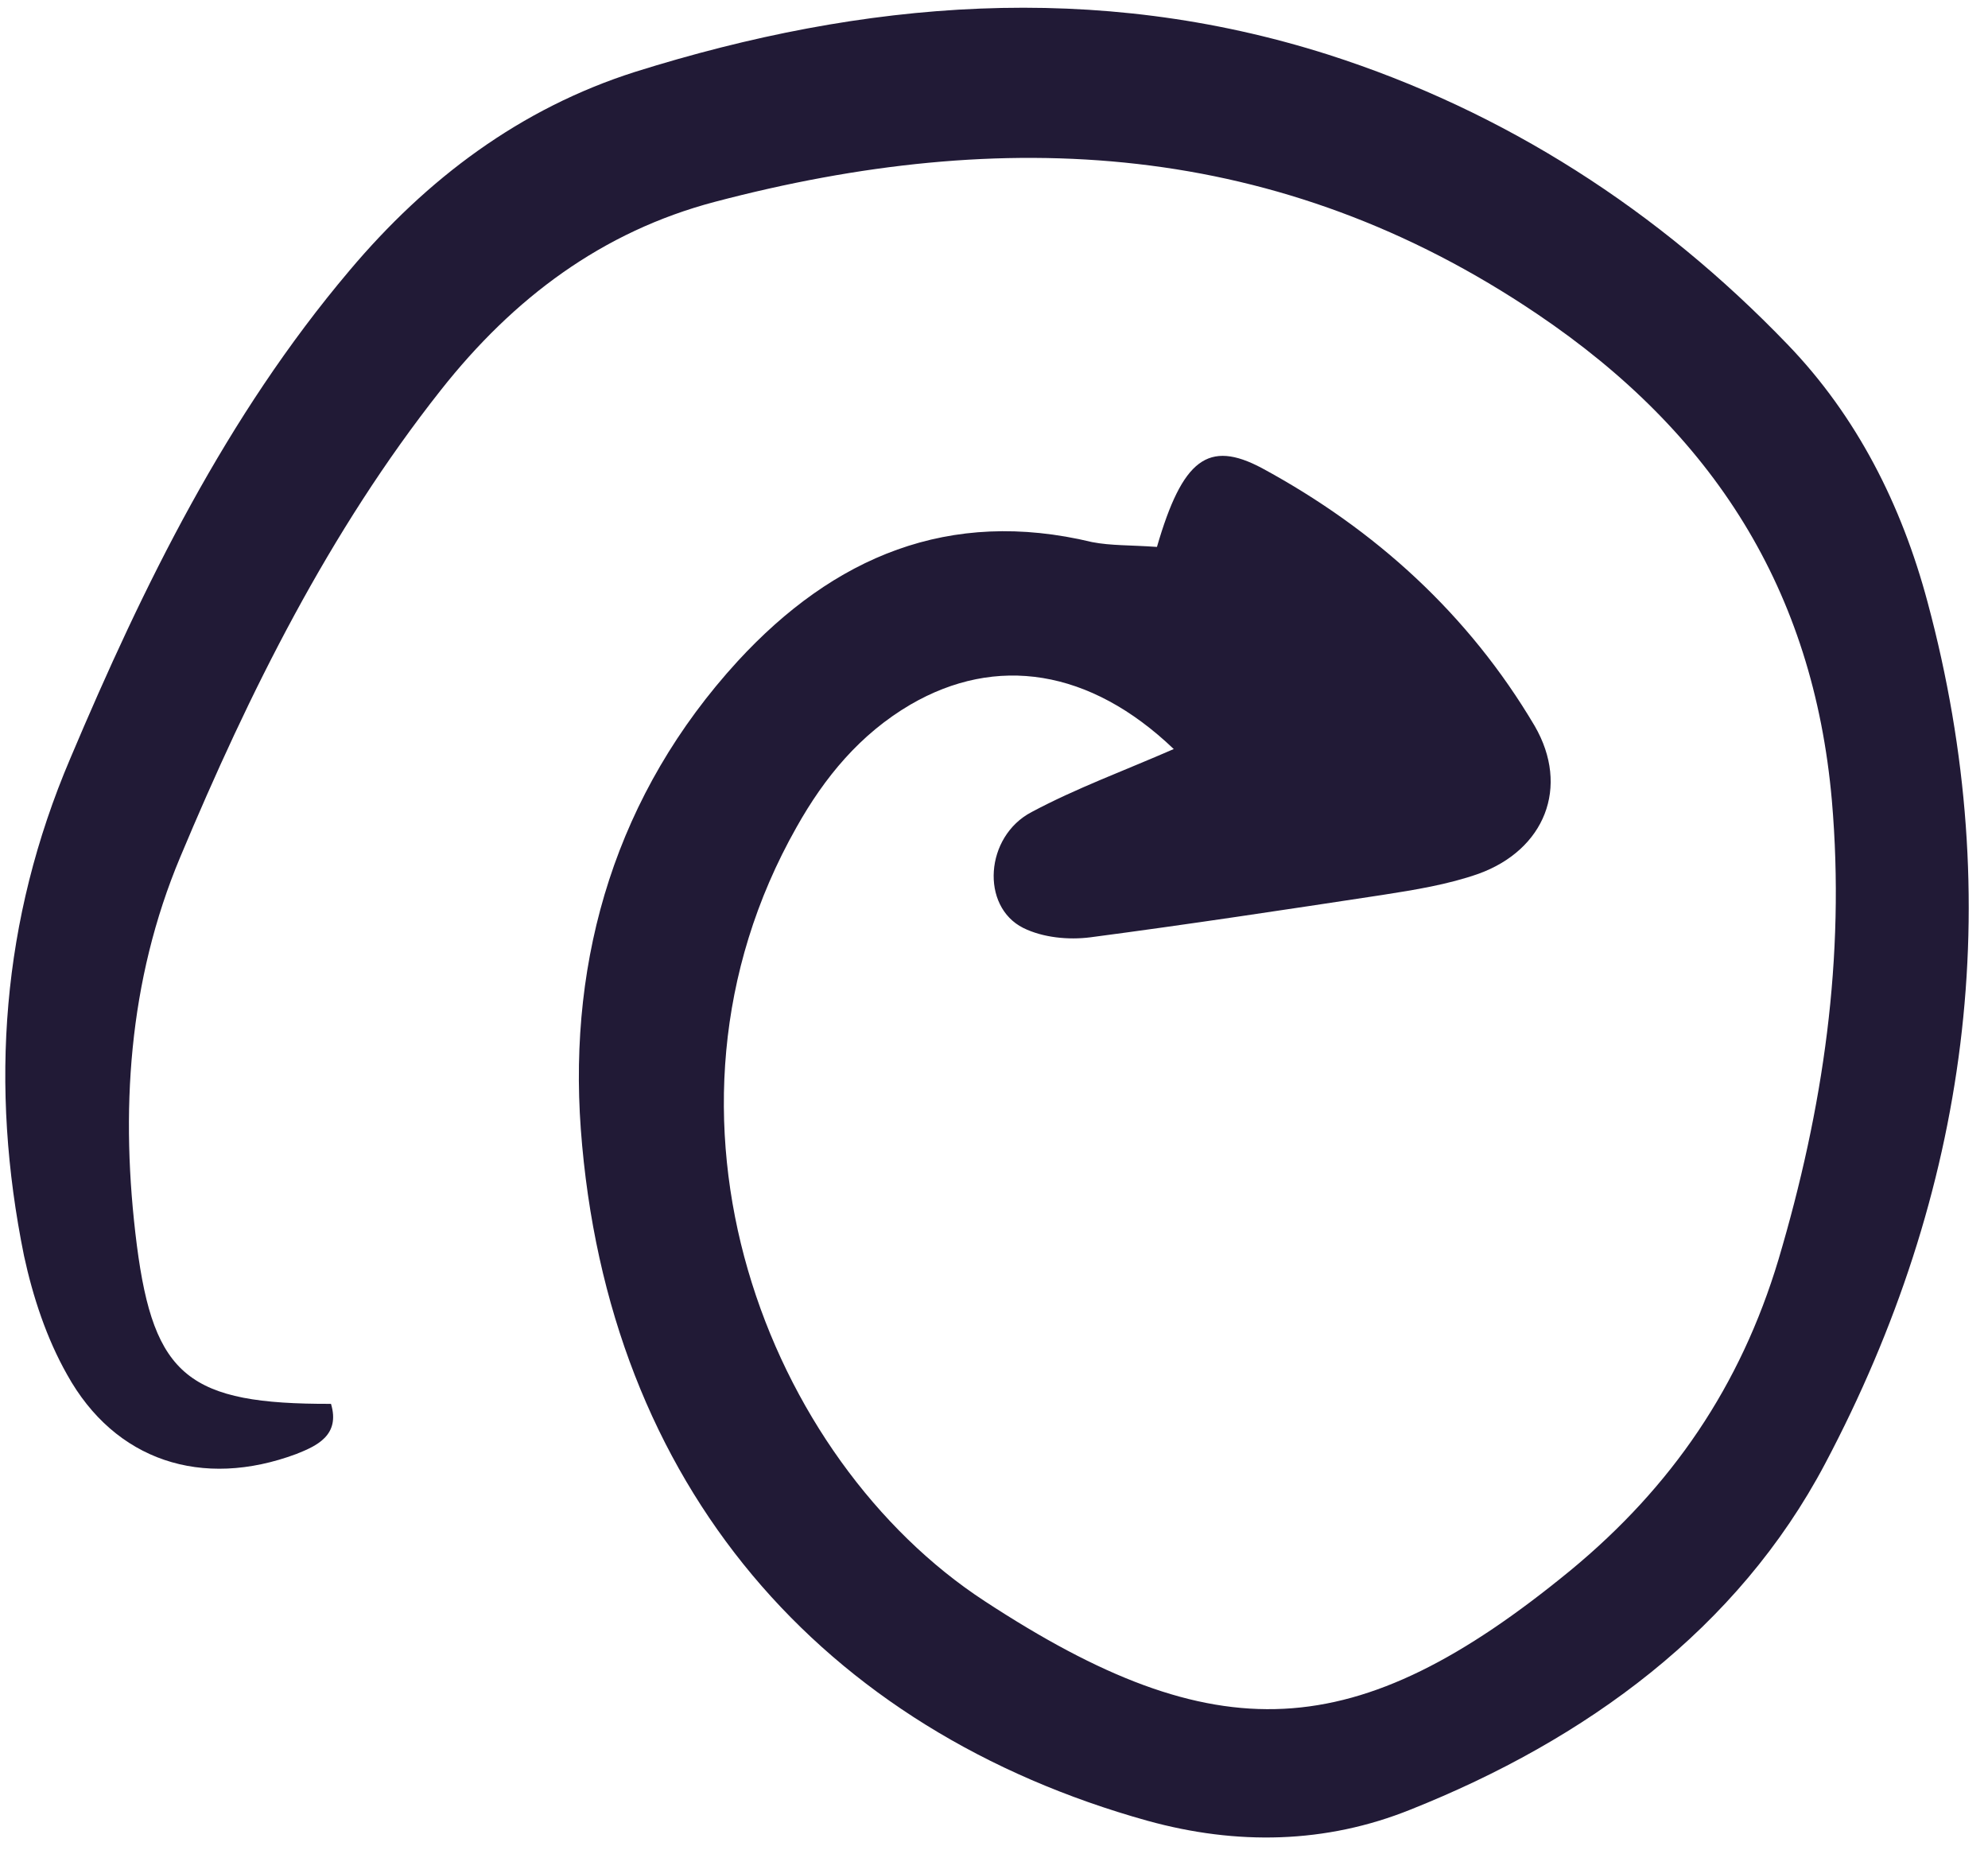 <svg width="86" height="80" viewBox="0 0 86 80" fill="none" xmlns="http://www.w3.org/2000/svg">
<path d="M50.049 23.655C51.154 19.849 52.271 19.013 54.588 20.245C59.497 22.903 63.538 26.576 66.389 31.396C67.924 34.045 66.816 36.756 63.966 37.79C62.639 38.258 61.204 38.488 59.81 38.706C55.603 39.345 51.396 39.984 47.167 40.54C46.216 40.661 45.116 40.554 44.267 40.135C42.41 39.204 42.607 36.179 44.625 35.123C46.56 34.089 48.656 33.324 50.776 32.397C47.146 28.926 43.097 28.316 39.385 30.475C37.203 31.755 35.669 33.619 34.458 35.777C27.357 48.321 33.237 63.142 42.597 69.251C52.614 75.81 58.642 75.553 67.948 67.913C72.321 64.302 75.291 59.951 76.935 54.482C78.875 47.95 79.832 41.414 79.246 34.622C78.444 25.52 74.128 18.725 66.499 13.581C55.326 6.037 43.418 5.438 30.918 8.731C26.057 10.015 22.221 12.878 19.067 16.876C14.227 23.003 10.786 29.938 7.799 37.065C5.547 42.429 5.188 48.112 5.92 53.859C6.655 59.538 8.181 60.736 14.319 60.718C14.728 62.083 13.689 62.541 12.821 62.886C8.738 64.408 4.972 63.186 2.902 59.452C2.013 57.881 1.425 56.095 1.04 54.321C-0.455 46.969 0.062 39.792 3.041 32.802C6.216 25.29 9.788 18.007 15.117 11.703C18.475 7.717 22.512 4.688 27.473 3.109C37.365 0.004 47.392 -0.836 57.449 2.36C65.117 4.813 71.759 9.106 77.326 14.894C80.322 17.999 82.262 21.835 83.387 26.046C86.878 39.029 85.145 51.605 78.956 63.301C75.173 70.462 68.611 75.243 61.02 78.266C57.35 79.744 53.505 79.816 49.647 78.752C35.603 74.84 26.265 64.3 25.125 48.832C24.581 41.358 26.675 34.316 31.914 28.595C36.069 24.082 41.063 21.958 47.246 23.447C48.07 23.605 48.865 23.571 50.049 23.655Z" fill="#211A36"/>
</svg>
